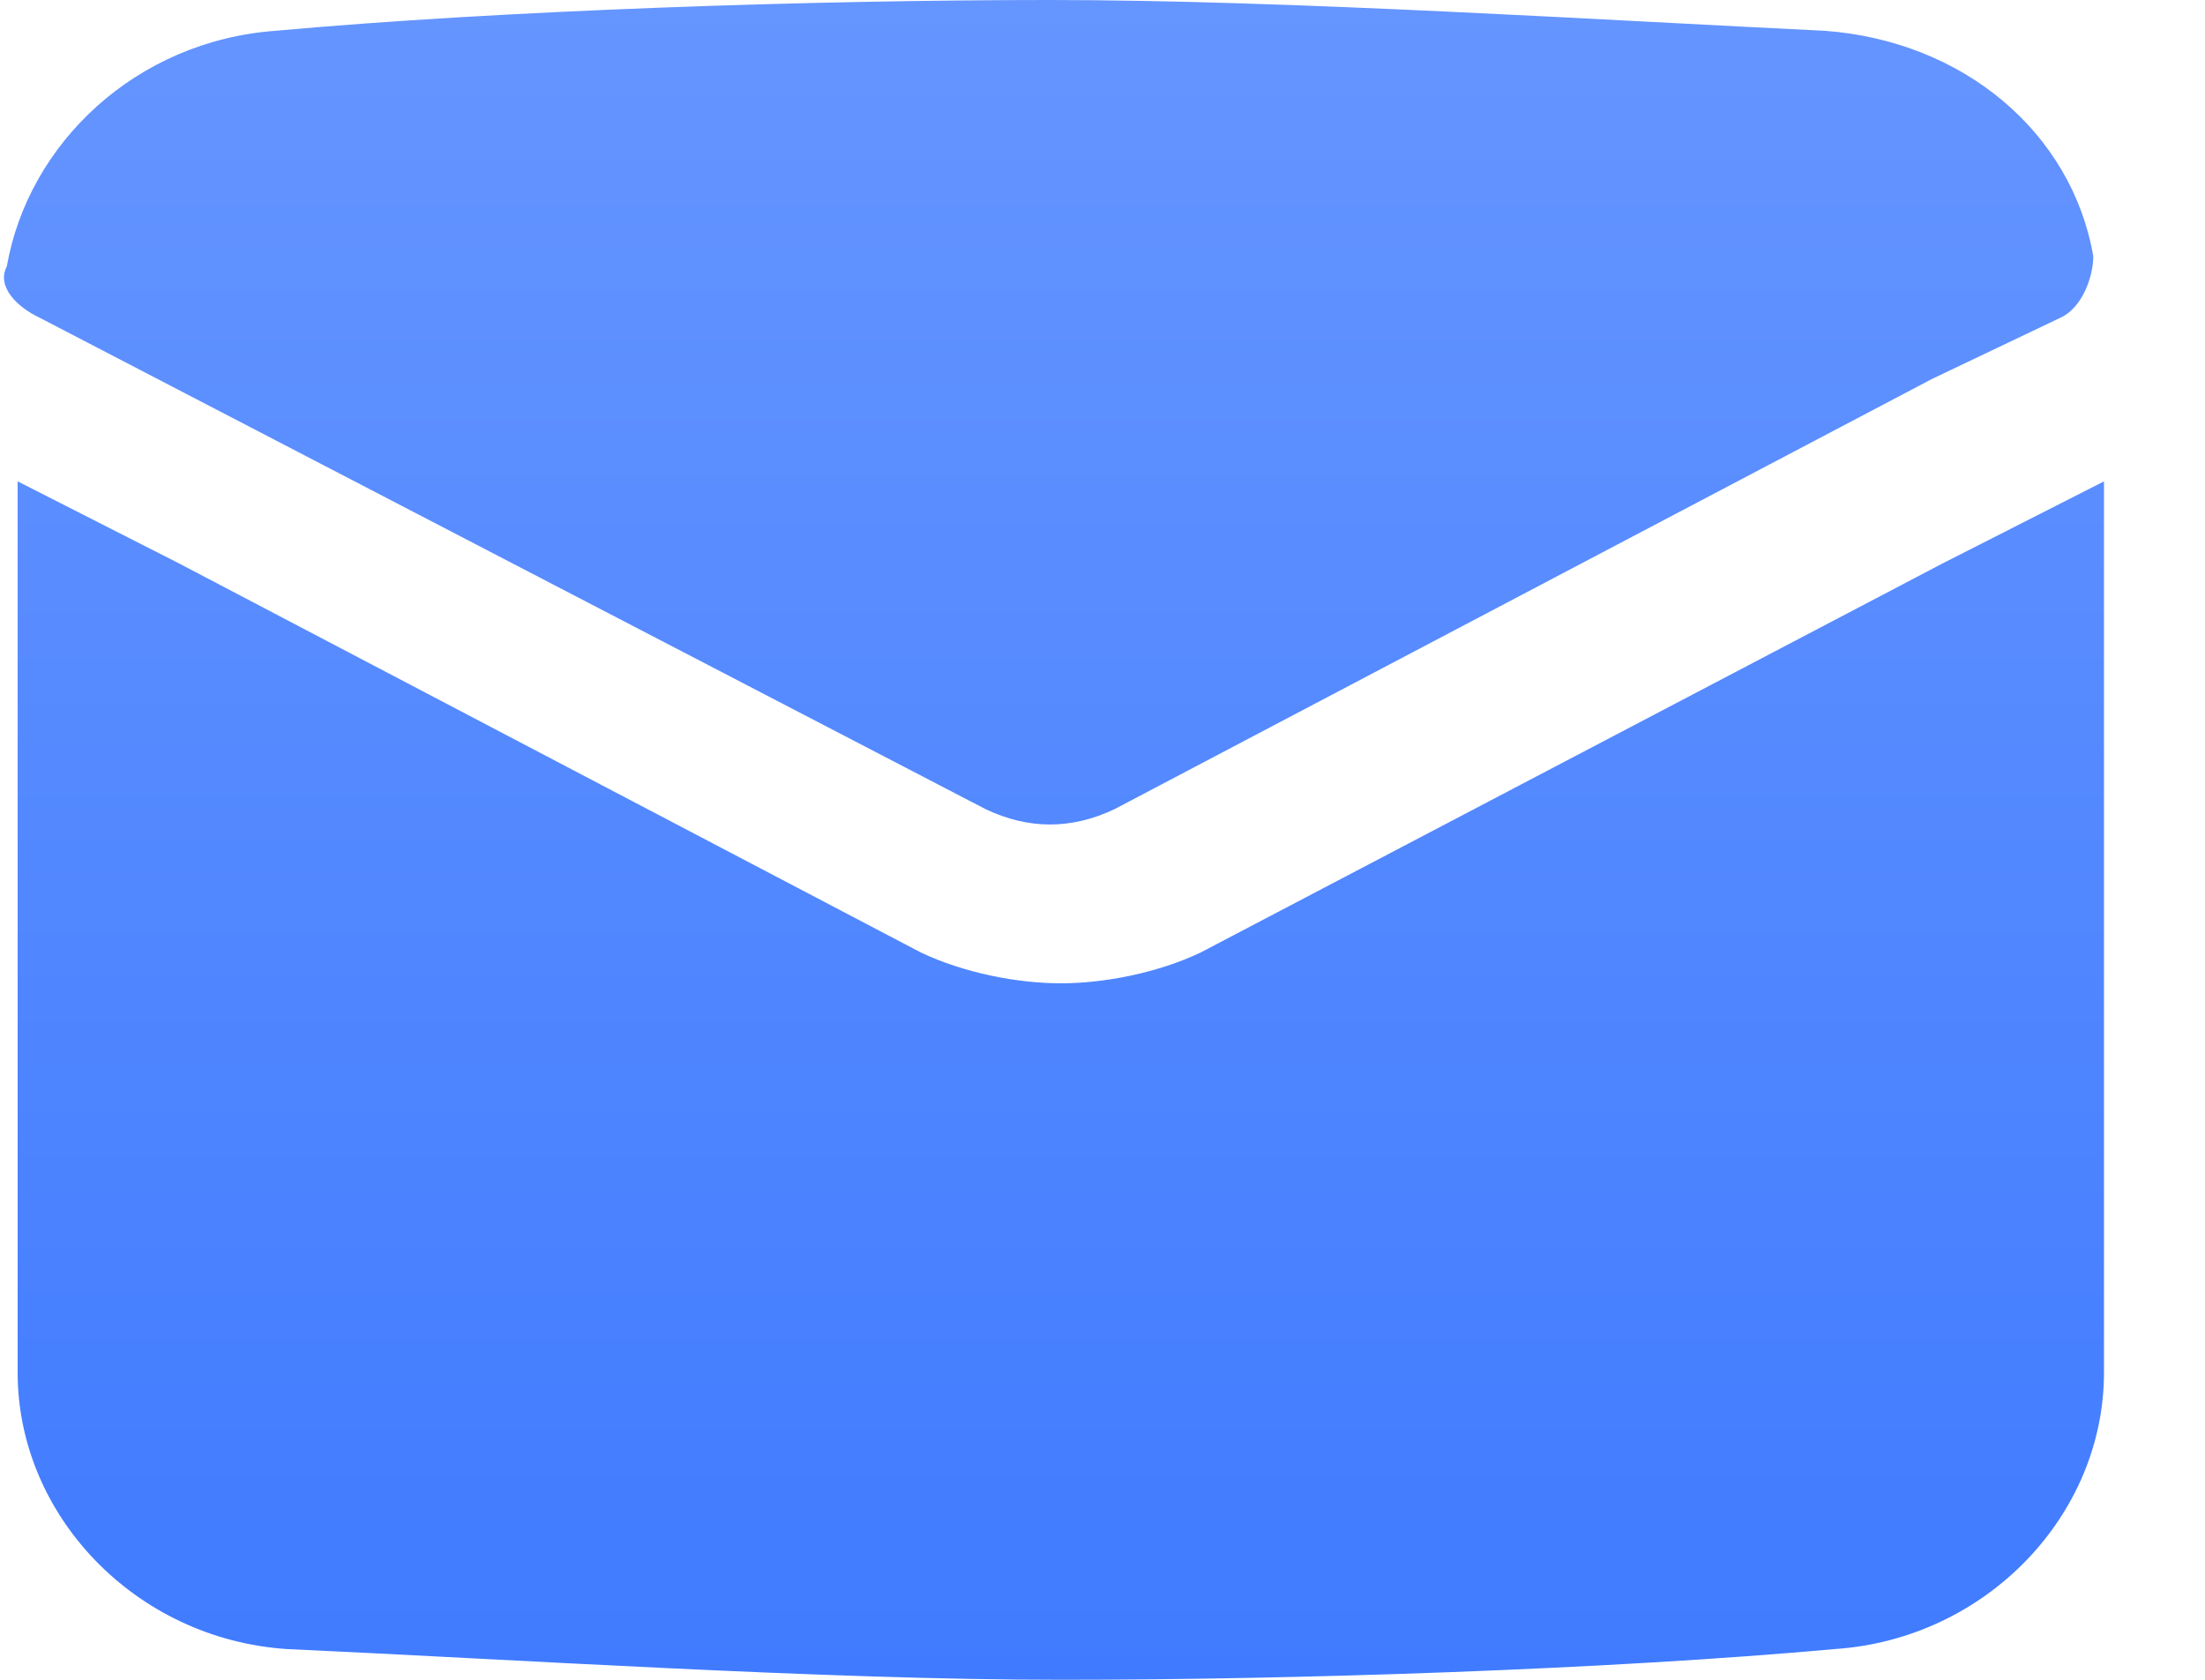 <svg width="21" height="16" viewBox="0 0 21 16" fill="none" xmlns="http://www.w3.org/2000/svg">
<path d="M20.038 4.585V13.073C20.038 14.439 18.911 15.61 17.477 15.707C15.326 15.902 12.356 16 10.103 16C7.85 16 4.879 15.805 2.728 15.707C1.294 15.61 0.168 14.439 0.168 13.073V4.585L1.704 5.366L8.771 9.073C9.181 9.268 9.693 9.366 10.103 9.366C10.513 9.366 11.025 9.268 11.434 9.073L18.502 5.366L20.038 4.585Z" fill="url(#paint0_linear_1957_7144)"/>
<path d="M19.936 2.439C19.936 2.634 19.833 2.927 19.628 3.024L18.399 3.61L10.615 7.707C10.205 7.902 9.796 7.902 9.386 7.707L0.373 3.024C0.168 2.927 -0.037 2.732 0.065 2.537C0.27 1.366 1.294 0.39 2.626 0.293C4.777 0.098 7.747 -4.57764e-05 10.001 -4.57764e-05C12.254 -4.57764e-05 15.327 0.195 17.375 0.293C18.707 0.39 19.731 1.268 19.936 2.439Z" fill="url(#paint1_linear_1957_7144)"/>
<defs>
<linearGradient id="paint0_linear_1957_7144" x1="10.038" y1="-4.57764e-05" x2="10.038" y2="16" gradientUnits="userSpaceOnUse">
<stop stop-color="#6595FF"/>
<stop offset="1" stop-color="#407BFF"/>
</linearGradient>
<linearGradient id="paint1_linear_1957_7144" x1="10.038" y1="-4.57764e-05" x2="10.038" y2="16" gradientUnits="userSpaceOnUse">
<stop stop-color="#6595FF"/>
<stop offset="1" stop-color="#407BFF"/>
</linearGradient>
</defs>
</svg>

